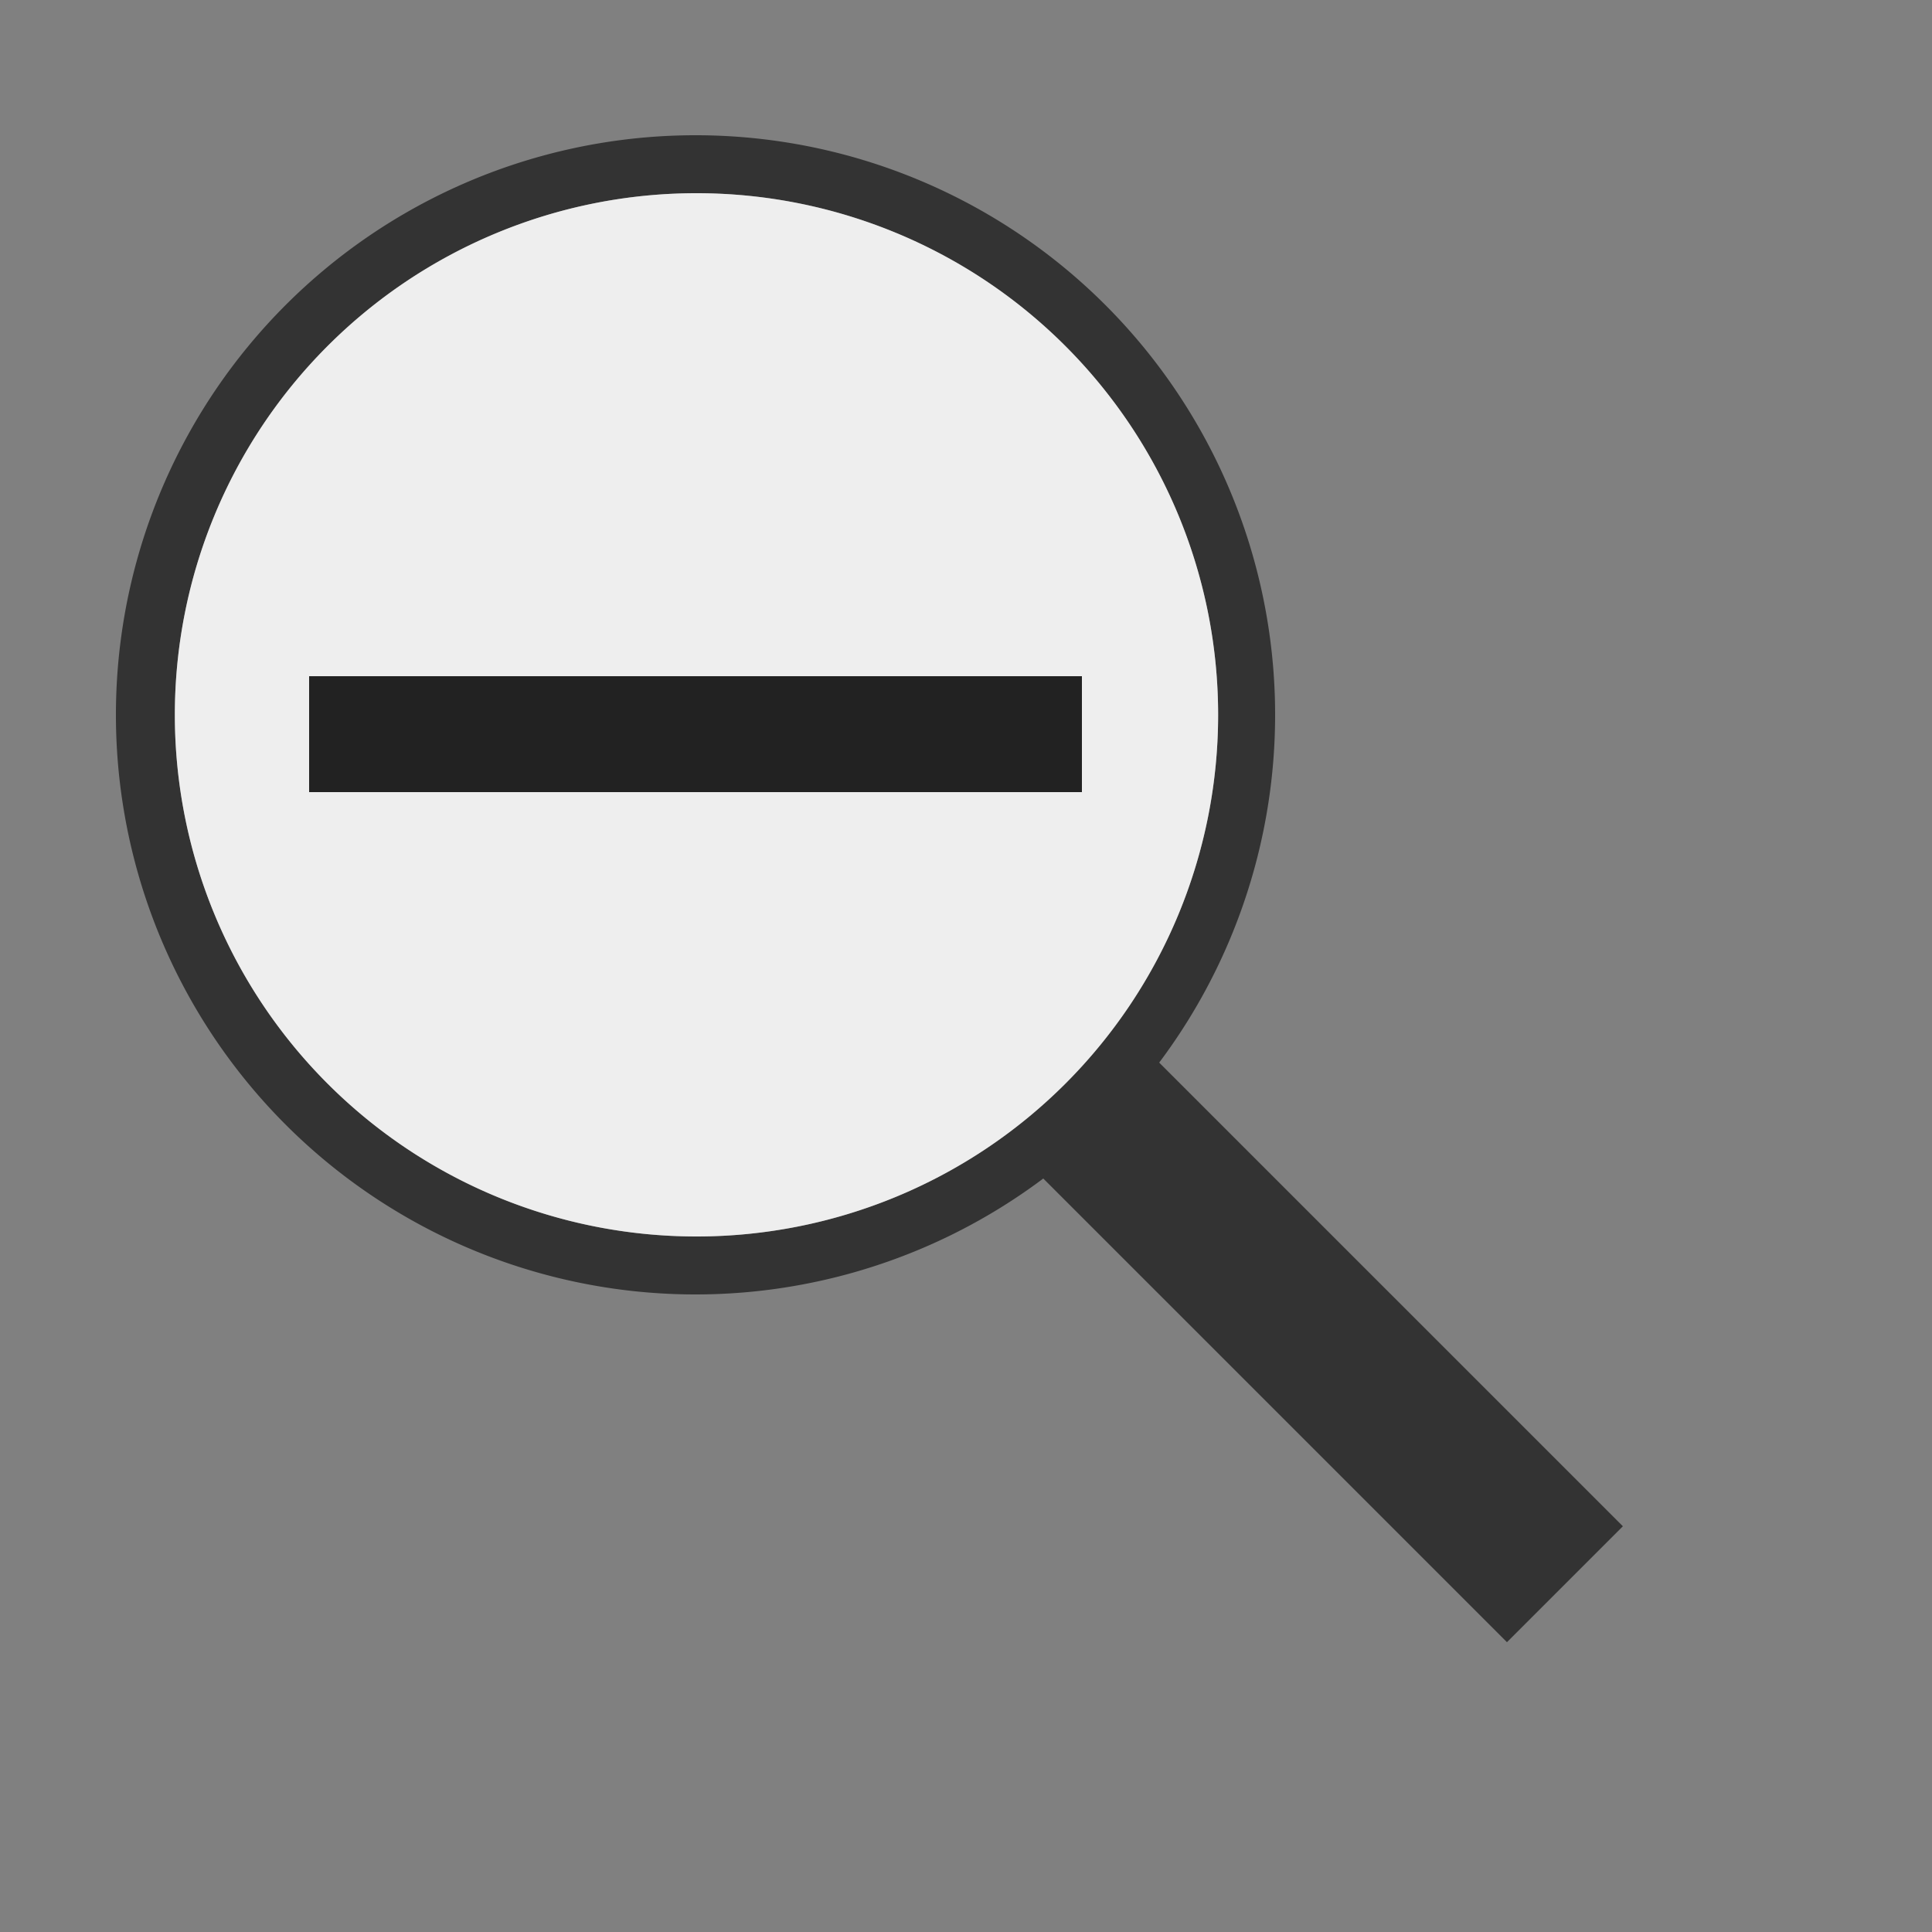 <?xml version="1.0" encoding="UTF-8"?>
<svg xmlns="http://www.w3.org/2000/svg" version="1.1" height="64px" width="64px" viewBox="0 0 100 100">
  <rect x="0" y="0" width="100" height="100" fill="#808080" stroke="none"/>
  <path style="fill:#333" d="m 60,55 a 30,30 0 1 0 -6,6 l 24,24 6,-6 -24,-24 z m -24,9 a 27,27 1 1 1 0.1,0 z "/>
  <path style="fill:#eeeeee" d="m 36,10 a 27,27 1 1 0 0.1,0 z "/>
  <path style="fill:none;stroke:#222222;stroke-width:6" d="m 16,38 40,0"/>
</svg>
